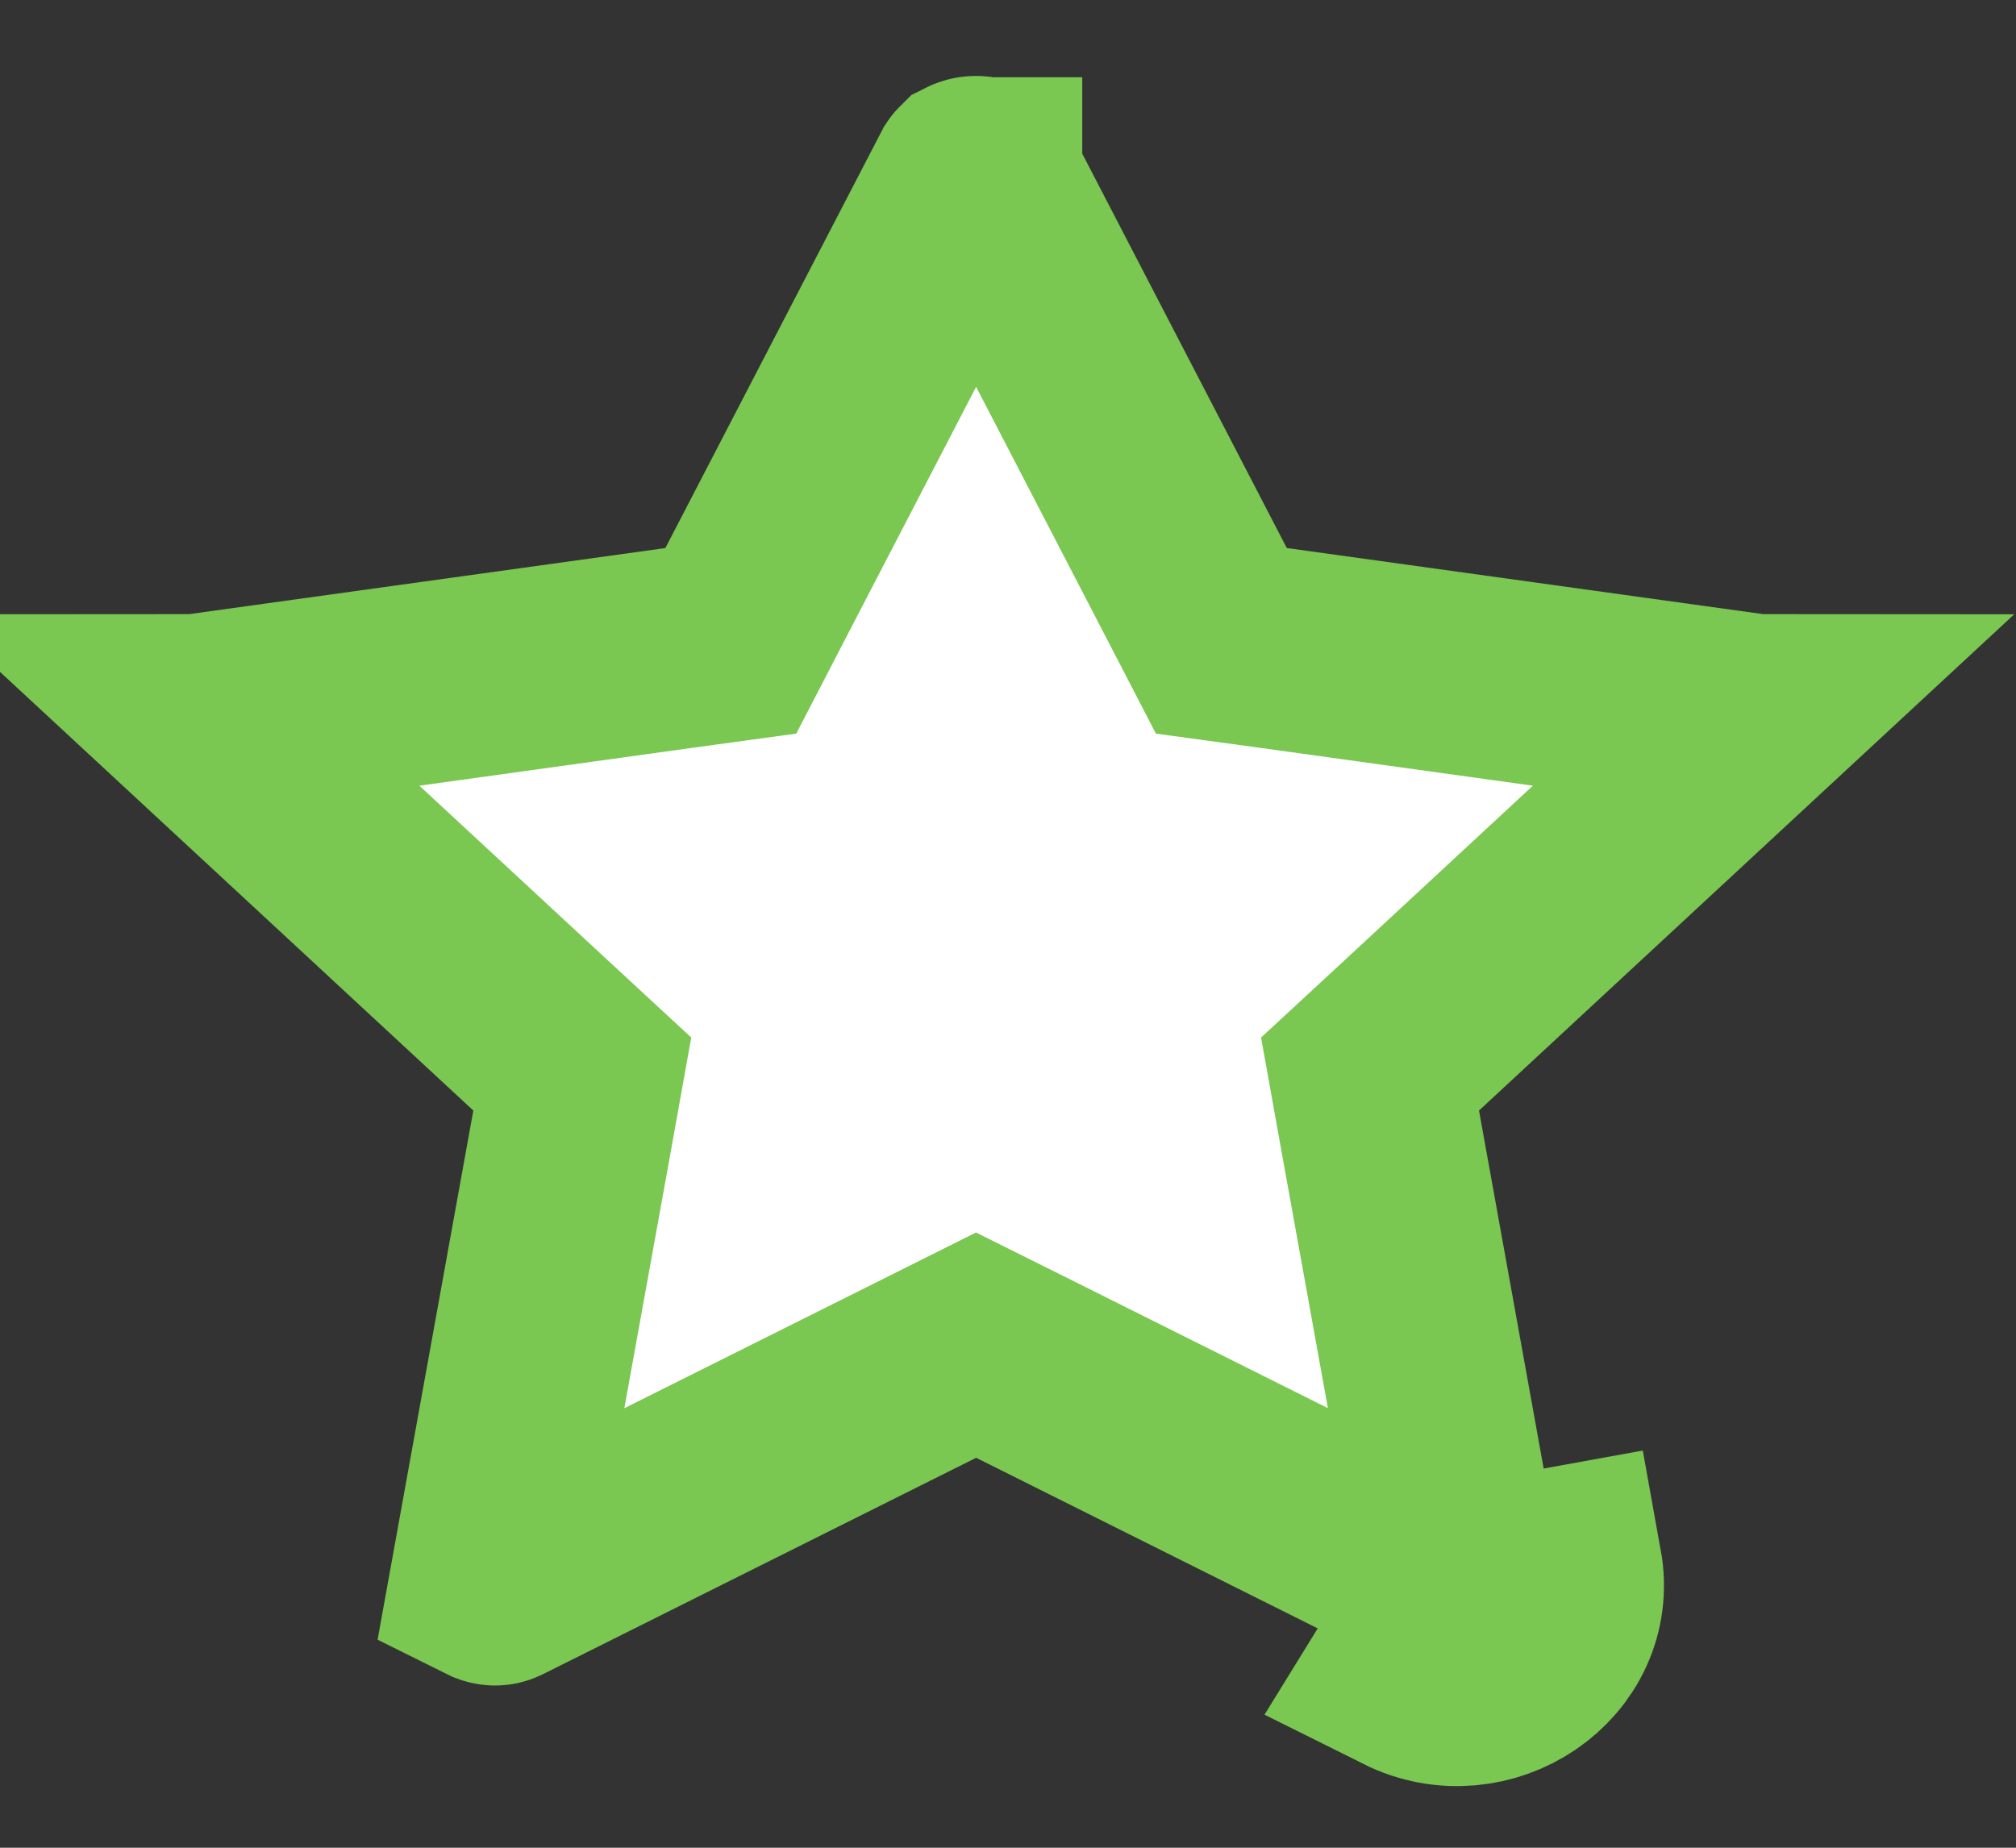 <svg width="12" height="11" viewBox="0 0 12 11" fill="none" xmlns="http://www.w3.org/2000/svg">
<rect x="0" y="0" width="12" height="11" fill="#333333" stroke="none"/>
<path d="M4.043 3.857L4.35 3.815L4.493 3.539L5.778 1.062C5.778 1.062 5.778 1.062 5.778 1.062C5.78 1.059 5.78 1.058 5.78 1.059C5.78 1.059 5.78 1.059 5.781 1.058C5.785 1.056 5.795 1.052 5.809 1.052C5.824 1.052 5.834 1.056 5.839 1.059L5.841 1.06L5.842 1.06L5.842 1.06L5.842 1.061L5.843 1.063L5.843 1.063L7.127 3.539L7.27 3.815L7.578 3.857L10.453 4.256L10.453 4.256C10.456 4.256 10.458 4.257 10.46 4.257L8.396 6.171L8.155 6.394L8.213 6.717L8.702 9.425C8.695 9.43 8.686 9.433 8.678 9.433C8.671 9.434 8.662 9.433 8.651 9.427L8.651 9.427L6.079 8.142L5.81 8.008L5.542 8.142L2.97 9.427L2.968 9.428C2.957 9.434 2.949 9.435 2.943 9.434C2.934 9.433 2.926 9.43 2.918 9.426L3.408 6.717L3.466 6.394L3.225 6.171L1.16 4.257C1.162 4.257 1.165 4.256 1.168 4.256L1.168 4.256L4.043 3.857ZM8.705 9.44L9.295 9.333C9.384 9.825 8.839 10.192 8.382 9.964L8.705 9.44Z" fill="white" stroke="#7AC751" stroke-width="1.2"/>
</svg>
